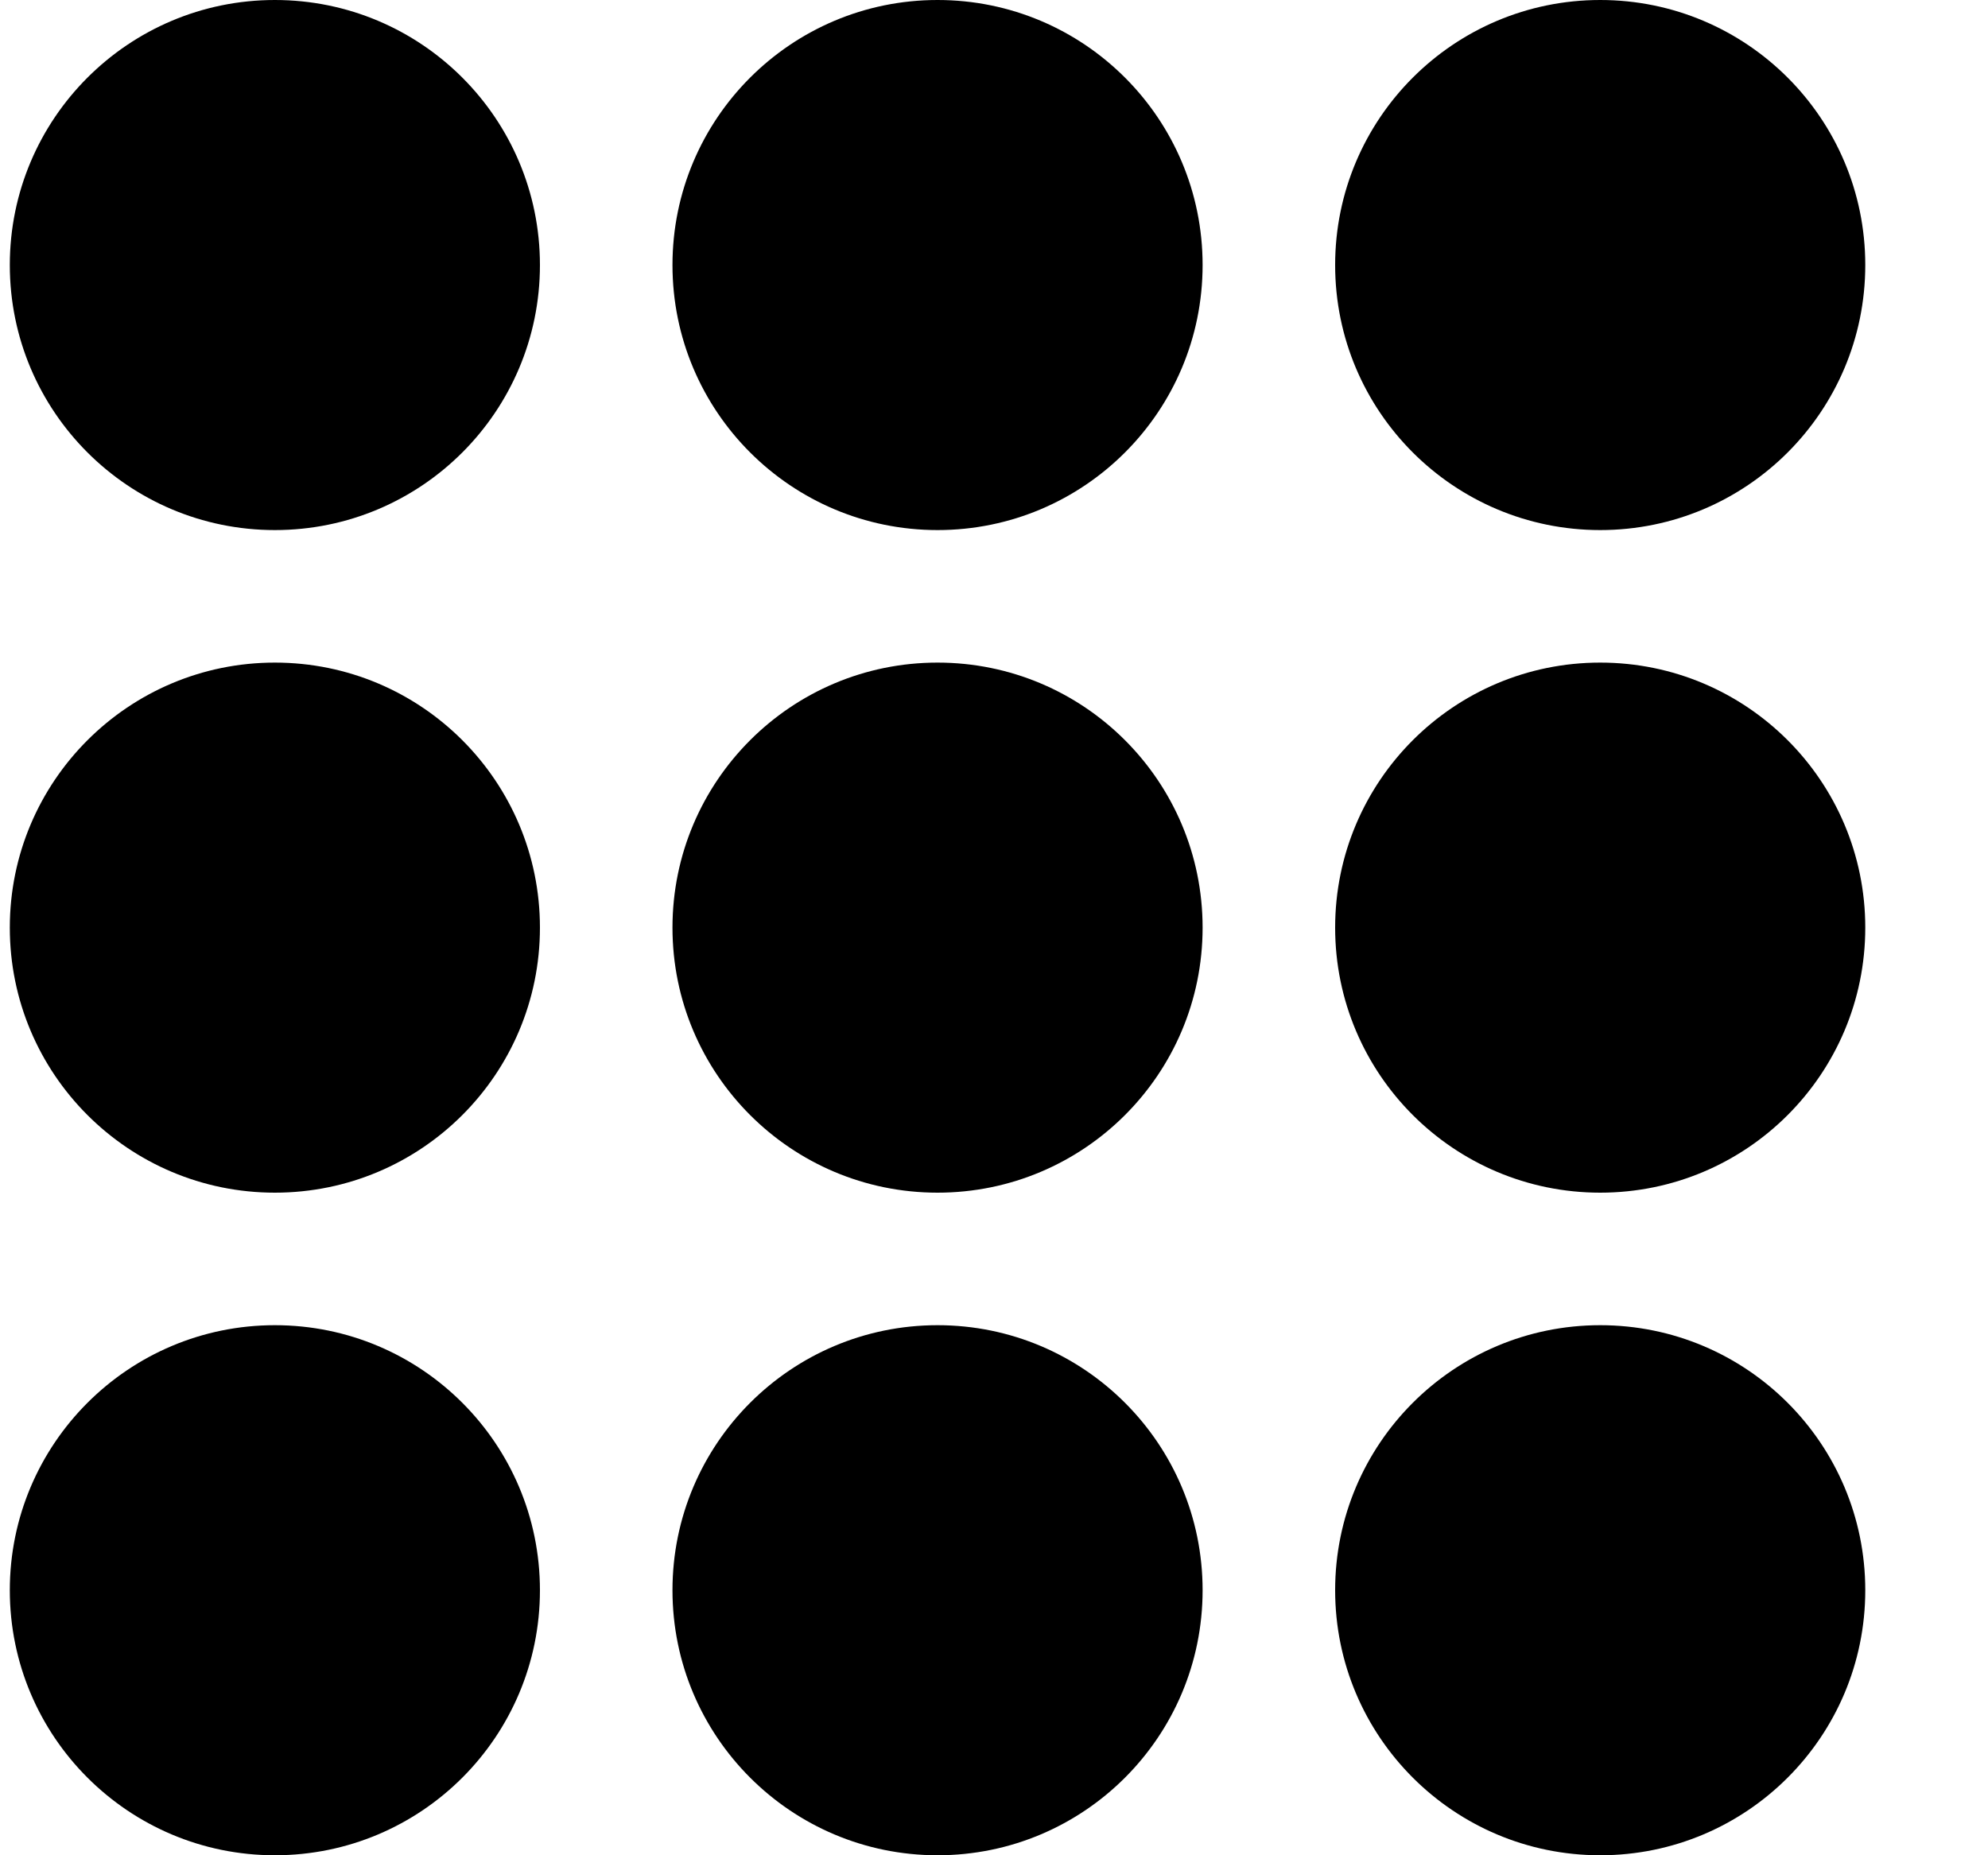 <svg width="15" height="14" viewBox="0 0 15 14" fill="none" xmlns="http://www.w3.org/2000/svg">
            <path d="M2.074 4C3.179 4 4.074 3.105 4.074 2C4.074 0.895 3.179 0 2.074 0C0.97 0 0.074 0.895 0.074 2C0.074 3.105 0.97 4 2.074 4Z" fill="#000"></path>
            <path d="M2.074 9C3.179 9 4.074 8.105 4.074 7C4.074 5.895 3.179 5 2.074 5C0.97 5 0.074 5.895 0.074 7C0.074 8.105 0.97 9 2.074 9Z" fill="#000"></path>
            <path d="M2.074 14C3.179 14 4.074 13.105 4.074 12C4.074 10.895 3.179 10 2.074 10C0.97 10 0.074 10.895 0.074 12C0.074 13.105 0.97 14 2.074 14Z" fill="#000"></path>
            <path d="M7.074 4C8.179 4 9.074 3.105 9.074 2C9.074 0.895 8.179 0 7.074 0C5.97 0 5.074 0.895 5.074 2C5.074 3.105 5.97 4 7.074 4Z" fill="#000"></path>
            <path d="M7.074 9C8.179 9 9.074 8.105 9.074 7C9.074 5.895 8.179 5 7.074 5C5.97 5 5.074 5.895 5.074 7C5.074 8.105 5.97 9 7.074 9Z" fill="#000"></path>
            <path d="M7.074 14C8.179 14 9.074 13.105 9.074 12C9.074 10.895 8.179 10 7.074 10C5.97 10 5.074 10.895 5.074 12C5.074 13.105 5.97 14 7.074 14Z" fill="#000"></path>
            <path d="M12.074 4C13.179 4 14.074 3.105 14.074 2C14.074 0.895 13.179 0 12.074 0C10.97 0 10.074 0.895 10.074 2C10.074 3.105 10.97 4 12.074 4Z" fill="#000"></path>
            <path d="M12.074 9C13.179 9 14.074 8.105 14.074 7C14.074 5.895 13.179 5 12.074 5C10.97 5 10.074 5.895 10.074 7C10.074 8.105 10.97 9 12.074 9Z" fill="#000"></path>
            <path d="M12.074 14C13.179 14 14.074 13.105 14.074 12C14.074 10.895 13.179 10 12.074 10C10.97 10 10.074 10.895 10.074 12C10.074 13.105 10.97 14 12.074 14Z" fill="#000"></path>
          </svg>